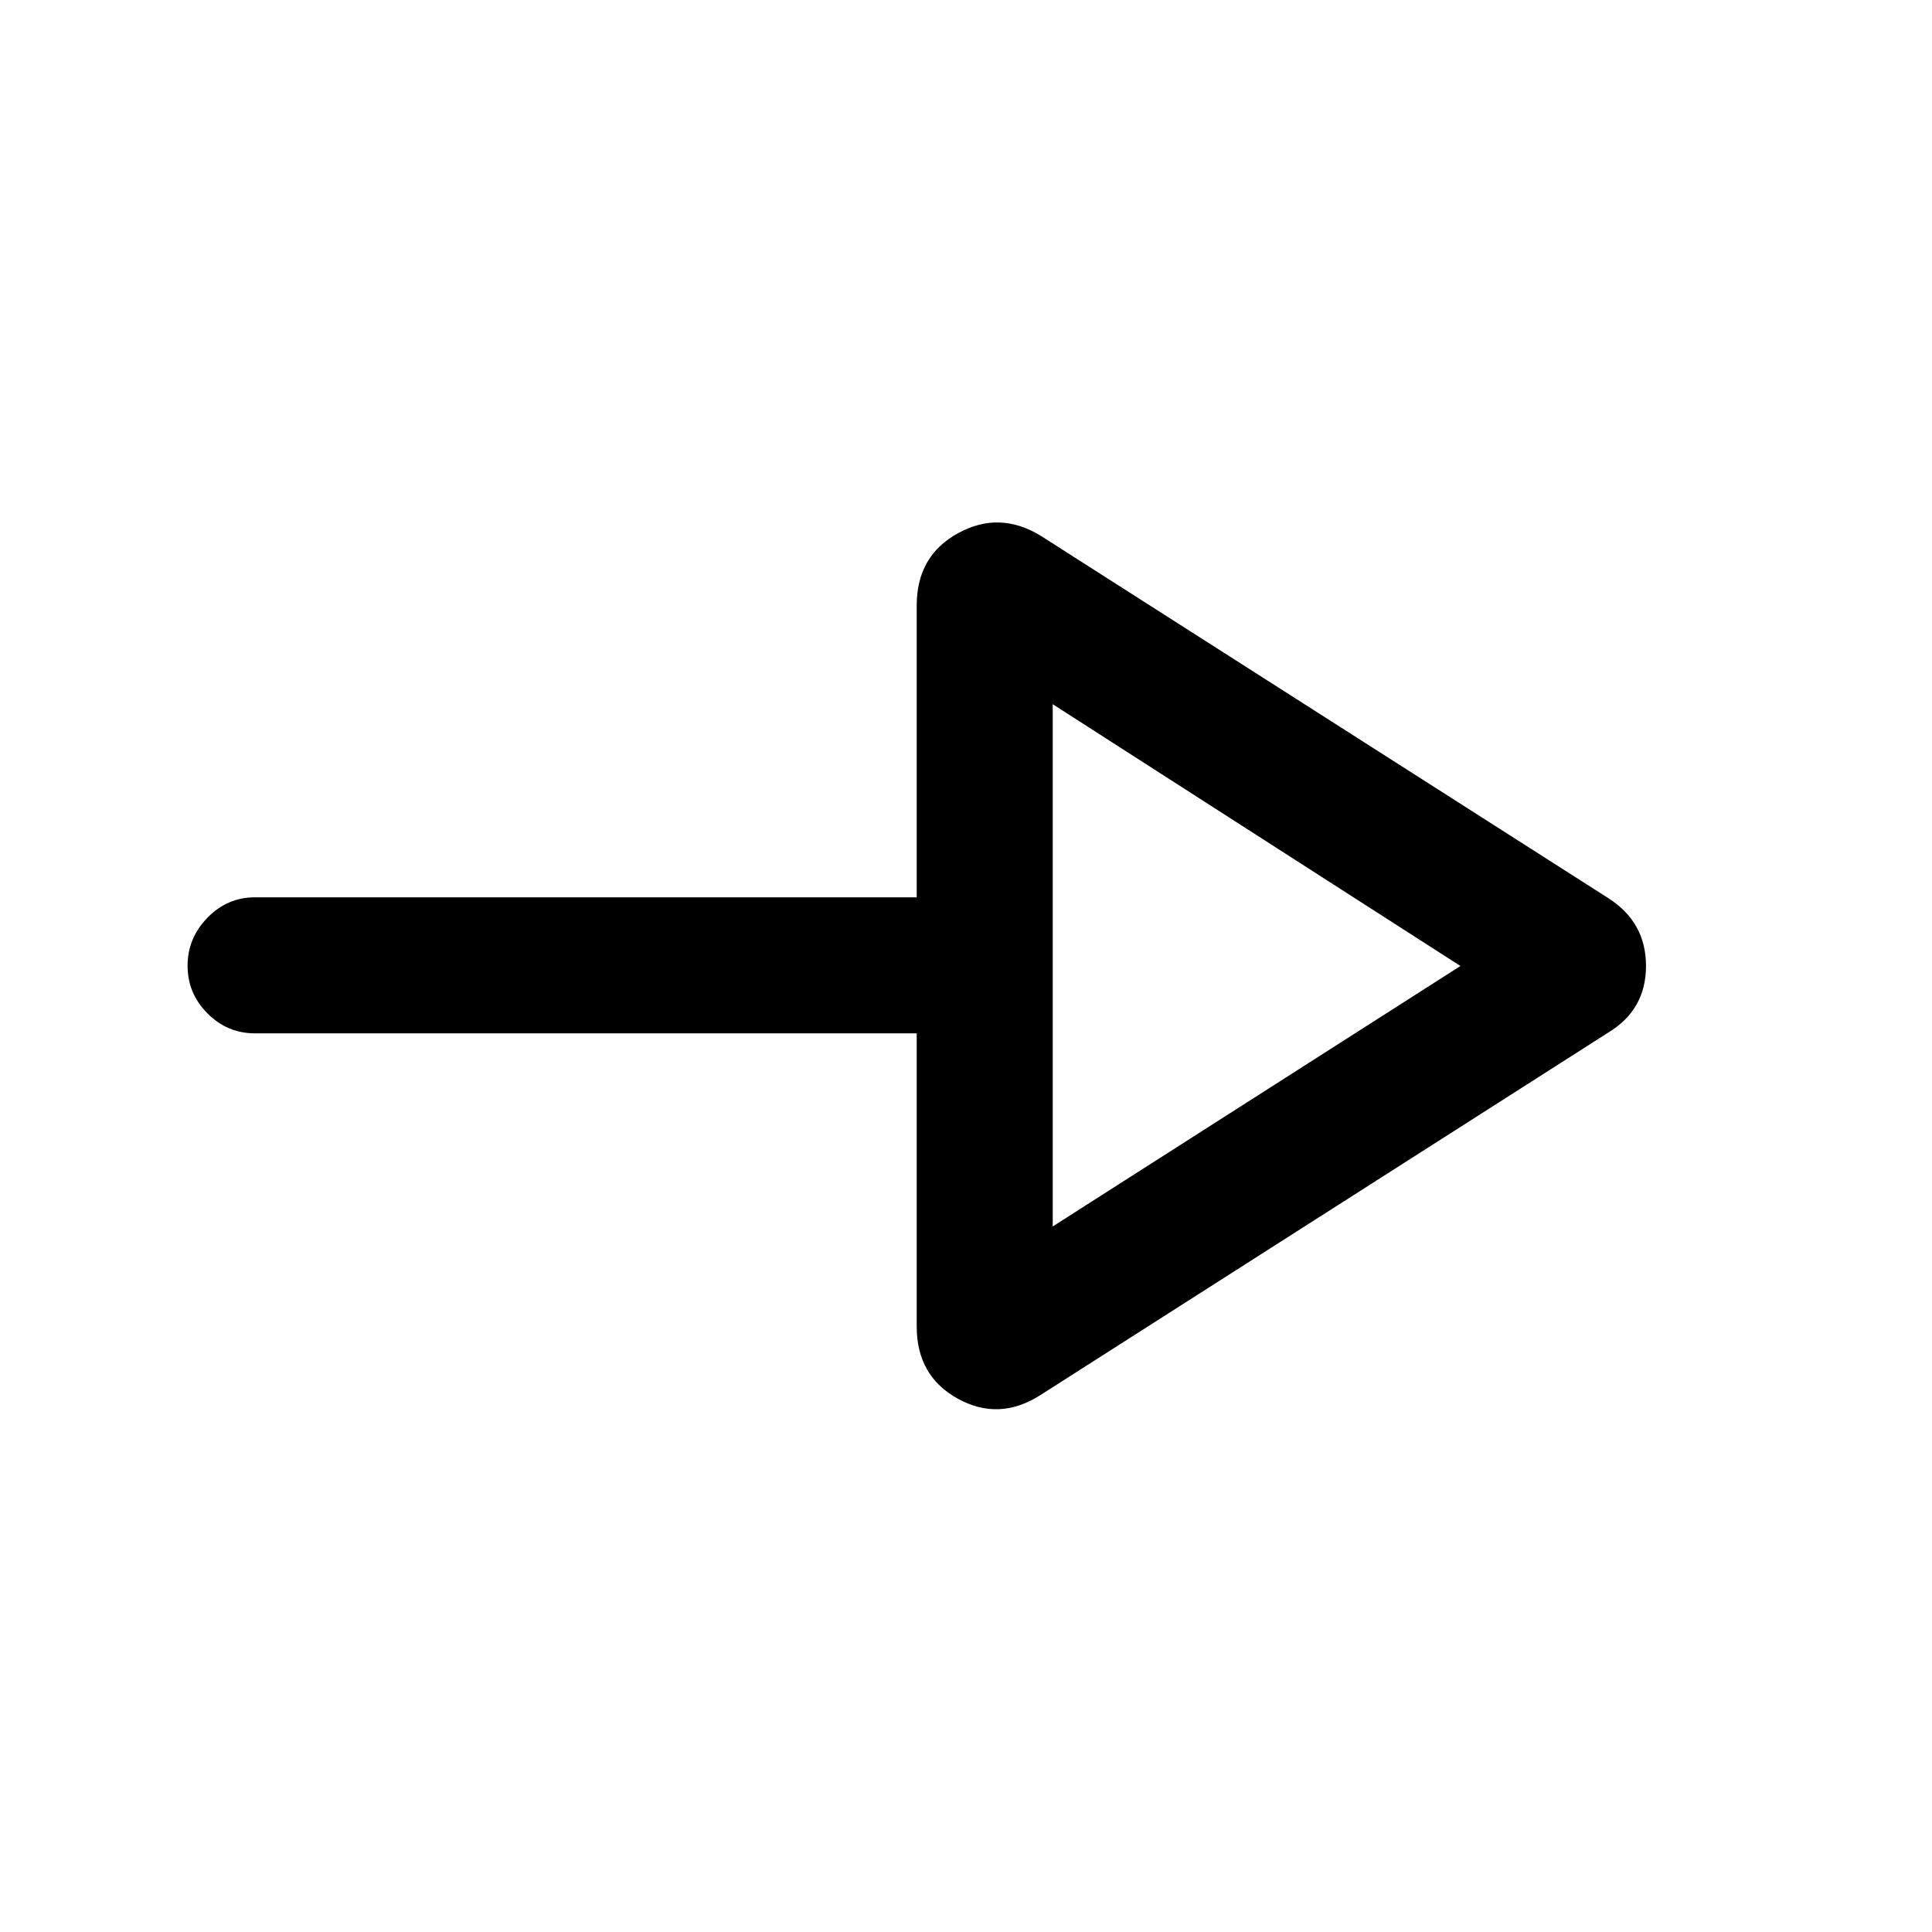 <svg xmlns="http://www.w3.org/2000/svg" height="40" viewBox="0 -960 960 960" width="40"><path d="M516.9-266.75q-20.44 13.03-40.91 1.78-20.48-11.25-20.48-35.9v-145.67H126.67q-13.7 0-23.58-9.91-9.88-9.92-9.88-23.67 0-13.75 9.88-23.88 9.88-10.13 23.58-10.13h328.84v-145q0-24.65 20.48-35.9 20.47-11.25 40.91 1.11l282.23 180.18q18.76 11.99 18.76 33.72 0 21.74-18.76 33.1L516.9-266.75Zm6.2-83.84L725.69-480 523.1-610.08v259.49Zm0-129.41Z"/></svg>